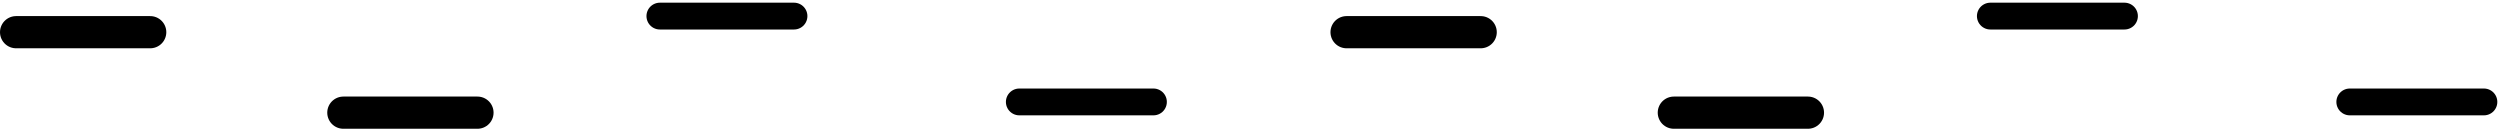 <svg width="466" height="24" viewBox="0 0 466 24" stroke="(--5)" xmlns="http://www.w3.org/2000/svg">
<path d="M251 6H263.5H276" stroke-width="6" stroke-linecap="round"/>
<path d="M312 21H324.5H337" stroke-width="6" stroke-linecap="round"/>
<path d="M438 19H450.5H463" stroke-width="5" stroke-linecap="round"/>
<path d="M371 3H383.5L396 3" stroke-width="5" stroke-linecap="round"/>
<path d="M3 6H15.5H28" stroke-width="6" stroke-linecap="round"/>
<path d="M64 21H76.5H89" stroke-width="6" stroke-linecap="round"/>
<path d="M190 19H202.5H215" stroke-width="5" stroke-linecap="round"/>
<path d="M123 3H135.5L148 3" stroke-width="5" stroke-linecap="round"/>
</svg>
